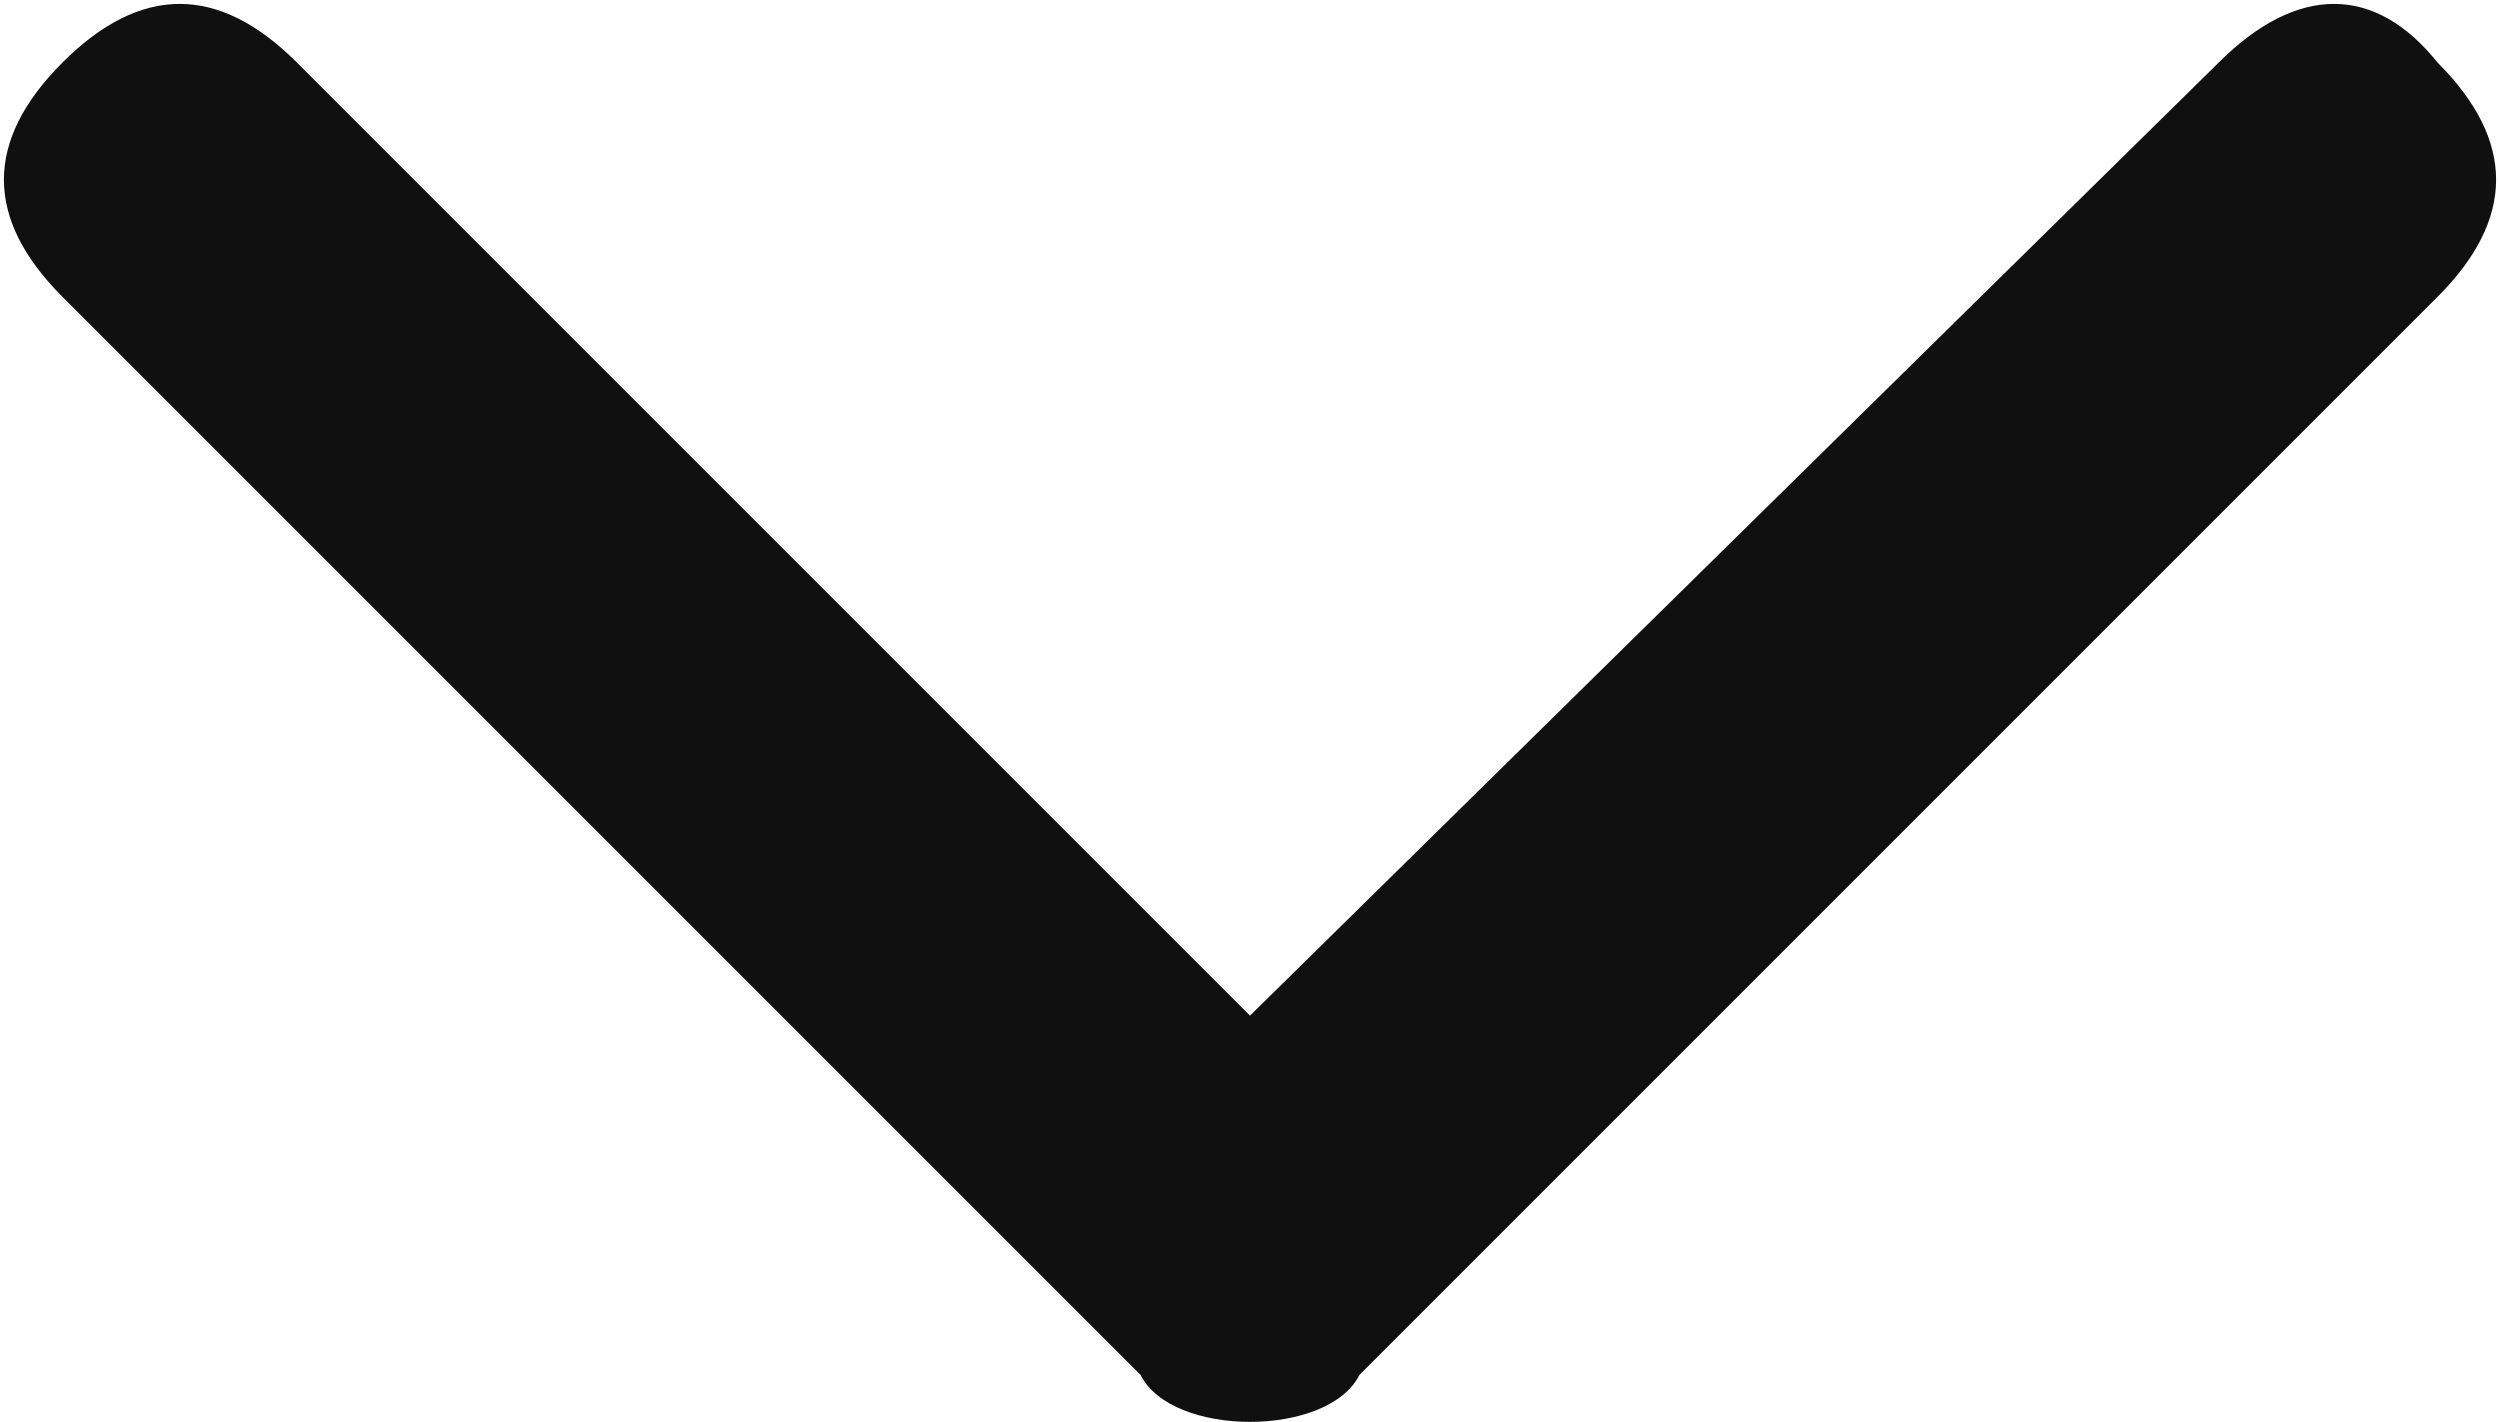 <?xml version="1.0" encoding="utf-8"?>
<!-- Generator: Adobe Illustrator 24.0.1, SVG Export Plug-In . SVG Version: 6.00 Build 0)  -->
<svg version="1.1" id="Capa_1" xmlns="http://www.w3.org/2000/svg" xmlns:xlink="http://www.w3.org/1999/xlink" x="0px" y="0px"
	 viewBox="0 0 16 9.1" style="enable-background:new 0 0 16 9.1;" xml:space="preserve">

<g>
	<path fill="#101010" d="M15.6,0.4c0.5,0.5,0.5,1,0,1.5L8.7,8.8C8.6,9,8.3,9.1,8,9.1C7.7,9.1,7.4,9,7.3,8.8L0.4,1.9
		c-0.5-0.5-0.5-1,0-1.5c0.5-0.5,1-0.5,1.5,0L8,6.5l6.2-6.1C14.7-0.1,15.2-0.1,15.6,0.4z"/>
</g>
</svg>
